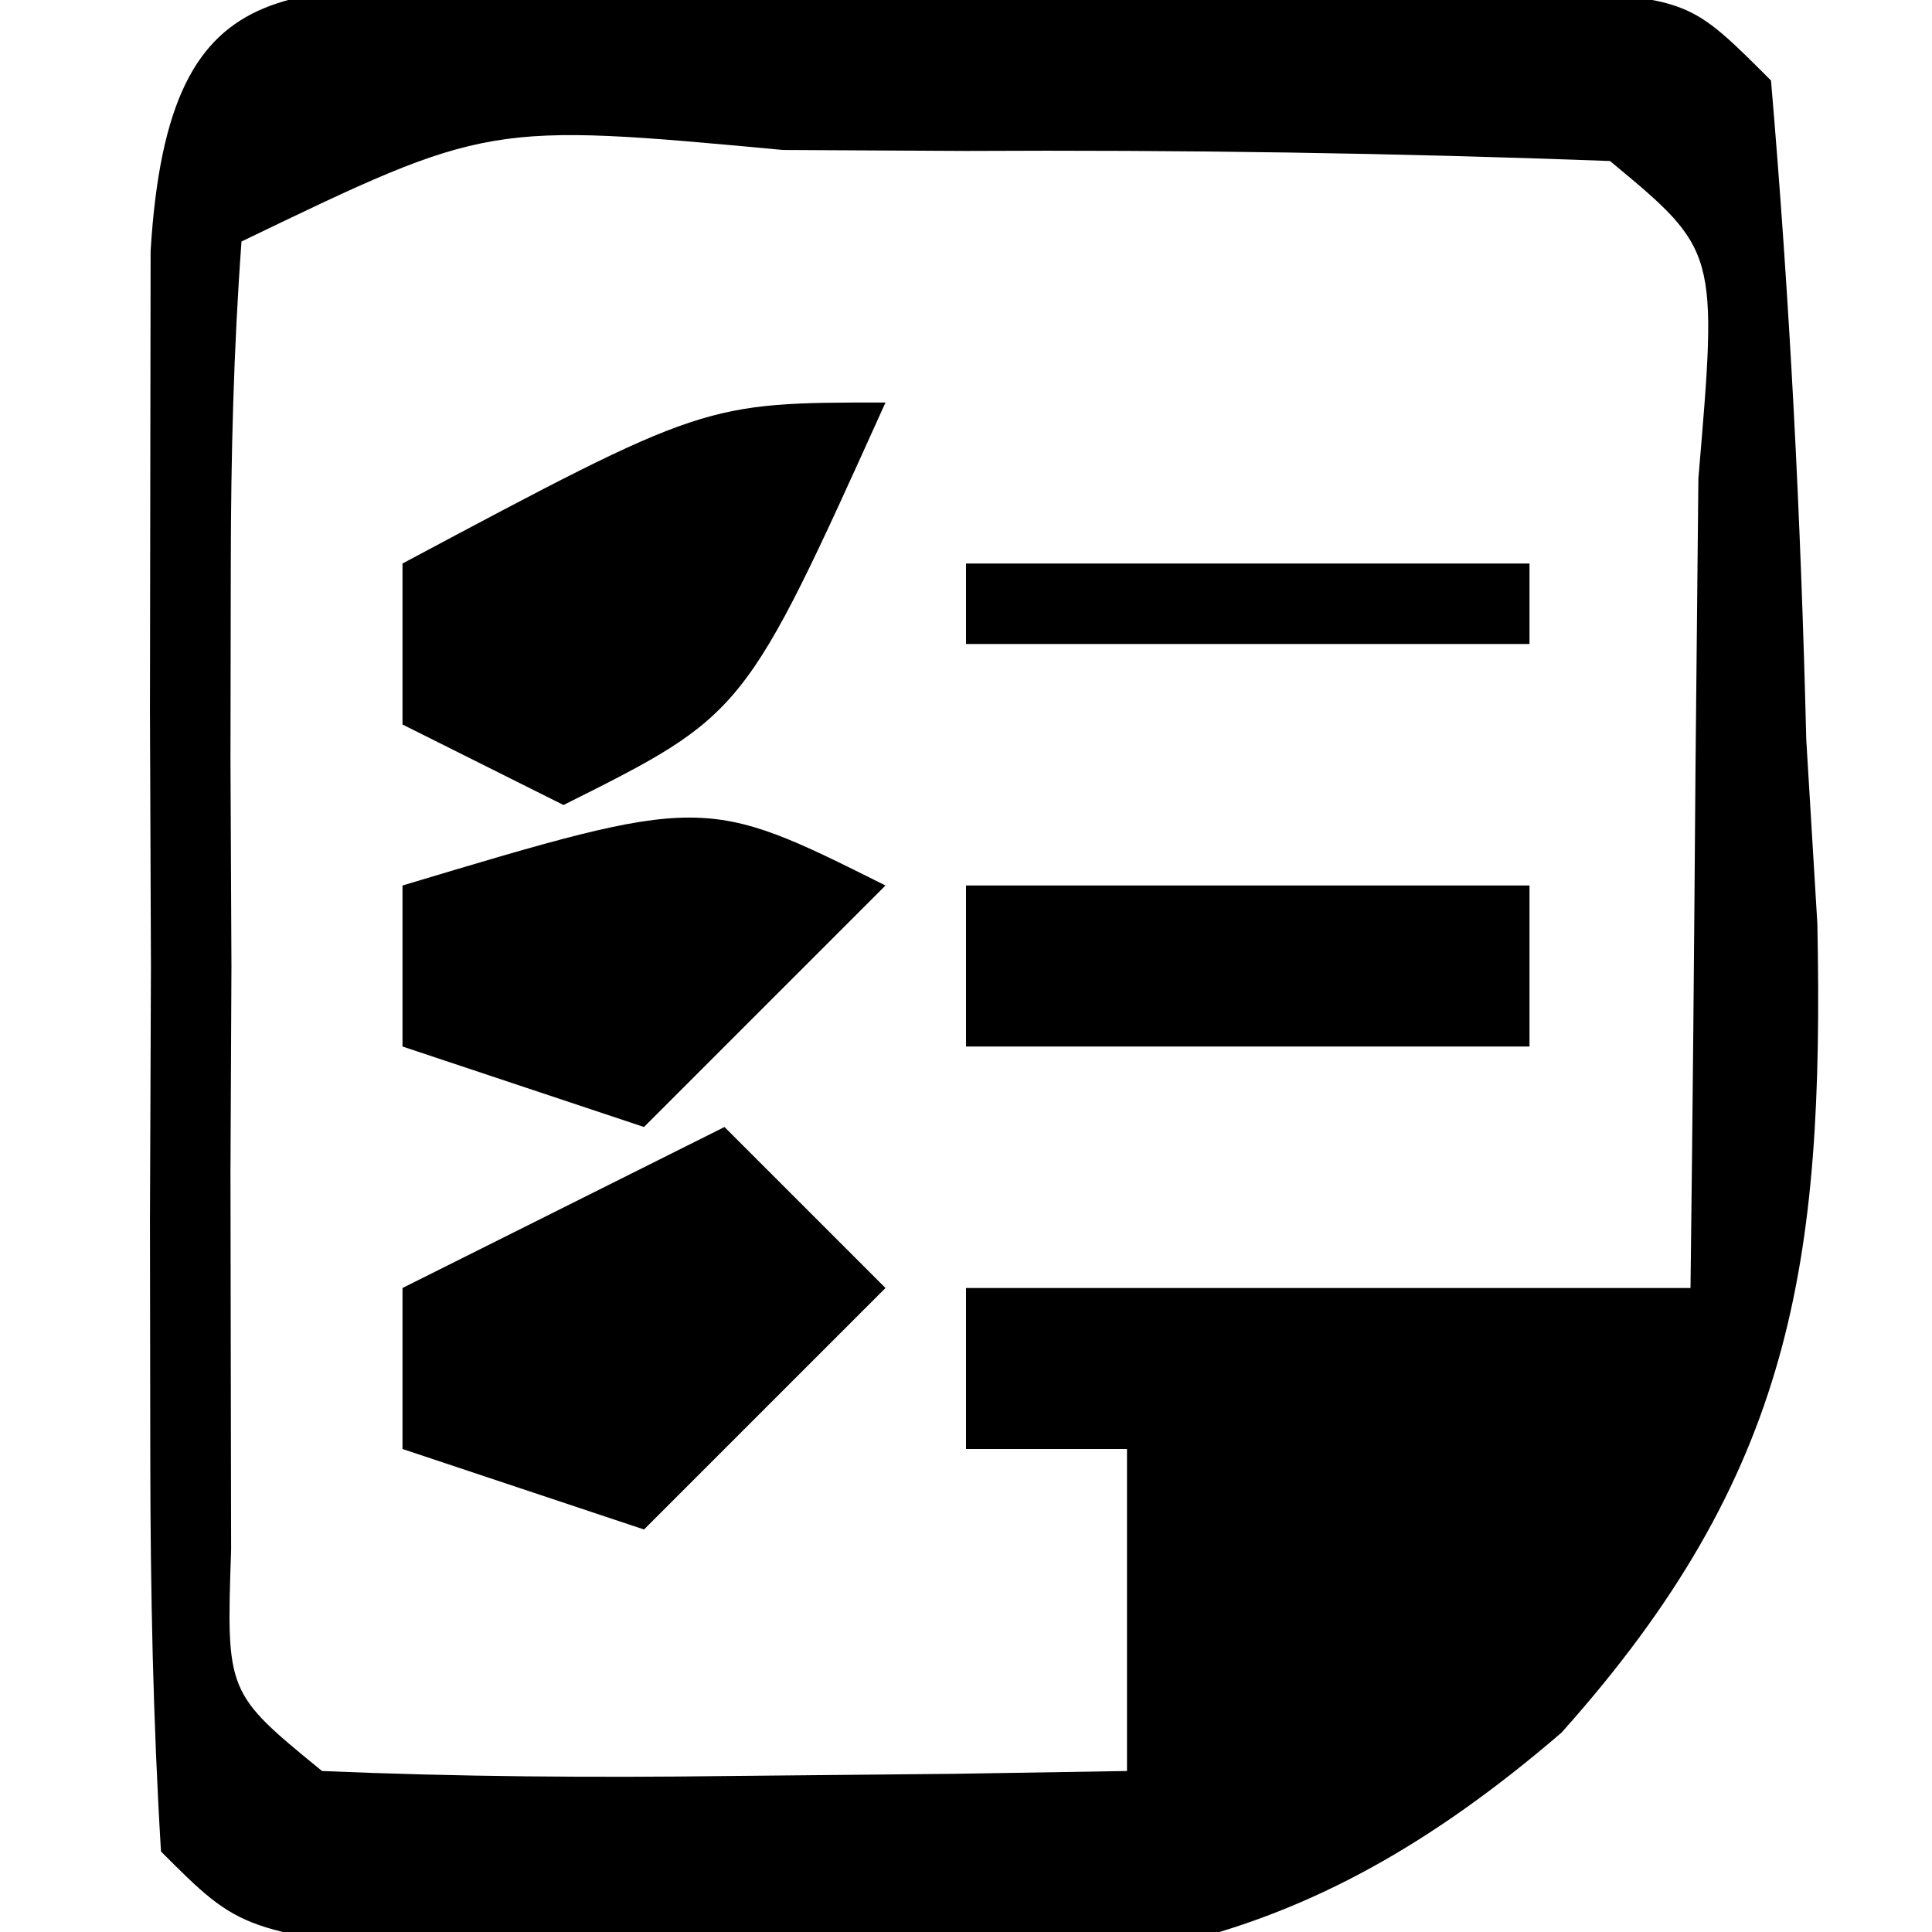 <?xml version="1.0" encoding="UTF-8"?>
<svg version="1.1" xmlns="http://www.w3.org/2000/svg" width="24" height="24">
<path d="M0 0 C0.804 -0.001 1.609 -0.003 2.438 -0.004 C3.283 -0 4.129 0.004 5 0.008 C6.268 0.002 6.268 0.002 7.562 -0.004 C8.367 -0.003 9.171 -0.001 10 0 C10.742 0.001 11.485 0.002 12.25 0.003 C14 0.133 14 0.133 15 1.133 C15.235 3.882 15.371 6.567 15.438 9.32 C15.483 10.076 15.529 10.832 15.576 11.611 C15.66 15.835 15.269 18.445 12.398 21.656 C9.114 24.482 6.534 24.804 2.188 24.57 C1.047 24.528 -0.094 24.485 -1.27 24.441 C-4 24.133 -4 24.133 -5 23.133 C-5.099 21.51 -5.131 19.883 -5.133 18.258 C-5.134 17.273 -5.135 16.288 -5.137 15.273 C-5.133 14.237 -5.129 13.201 -5.125 12.133 C-5.131 10.578 -5.131 10.578 -5.137 8.992 C-5.135 8.007 -5.134 7.022 -5.133 6.008 C-5.132 5.098 -5.131 4.188 -5.129 3.25 C-4.902 -0.467 -3.297 0.005 0 0 Z M-4 3.133 C-4.098 4.463 -4.131 5.799 -4.133 7.133 C-4.134 7.937 -4.135 8.742 -4.137 9.57 C-4.133 10.416 -4.129 11.262 -4.125 12.133 C-4.129 12.978 -4.133 13.824 -4.137 14.695 C-4.135 15.5 -4.134 16.304 -4.133 17.133 C-4.132 17.875 -4.131 18.618 -4.129 19.383 C-4.189 21.161 -4.189 21.161 -3 22.133 C-1.314 22.205 0.375 22.217 2.062 22.195 C2.982 22.186 3.901 22.177 4.848 22.168 C5.558 22.156 6.268 22.145 7 22.133 C7 20.813 7 19.493 7 18.133 C6.34 18.133 5.68 18.133 5 18.133 C5 17.473 5 16.813 5 16.133 C7.97 16.133 10.94 16.133 14 16.133 C14.027 13.987 14.046 11.841 14.062 9.695 C14.074 8.5 14.086 7.305 14.098 6.074 C14.339 3.244 14.339 3.244 13 2.133 C10.323 2.033 7.677 1.994 5 2.008 C4.25 2.004 3.5 2 2.727 1.996 C-0.936 1.656 -0.936 1.656 -4 3.133 Z " fill="#000000" transform="translate(7,-0.133)"/>
<path d="M0 0 C0.66 0.66 1.32 1.32 2 2 C1.01 2.99 0.02 3.98 -1 5 C-1.99 4.67 -2.98 4.34 -4 4 C-4 3.34 -4 2.68 -4 2 C-2.68 1.34 -1.36 0.68 0 0 Z " fill="#000000" transform="translate(9,14)"/>
<path d="M0 0 C-1.75 3.875 -1.75 3.875 -4 5 C-4.66 4.67 -5.32 4.34 -6 4 C-6 3.34 -6 2.68 -6 2 C-2.25 0 -2.25 0 0 0 Z " fill="#000000" transform="translate(11,5)"/>
<path d="M0 0 C2.31 0 4.62 0 7 0 C7 0.66 7 1.32 7 2 C4.69 2 2.38 2 0 2 C0 1.34 0 0.68 0 0 Z " fill="#000000" transform="translate(12,11)"/>
<path d="M0 0 C-1.485 1.485 -1.485 1.485 -3 3 C-3.99 2.67 -4.98 2.34 -6 2 C-6 1.34 -6 0.68 -6 0 C-2.25 -1.125 -2.25 -1.125 0 0 Z " fill="#000000" transform="translate(11,11)"/>
<path d="M0 0 C2.31 0 4.62 0 7 0 C7 0.33 7 0.66 7 1 C4.69 1 2.38 1 0 1 C0 0.67 0 0.34 0 0 Z " fill="#000000" transform="translate(12,7)"/>
</svg>
